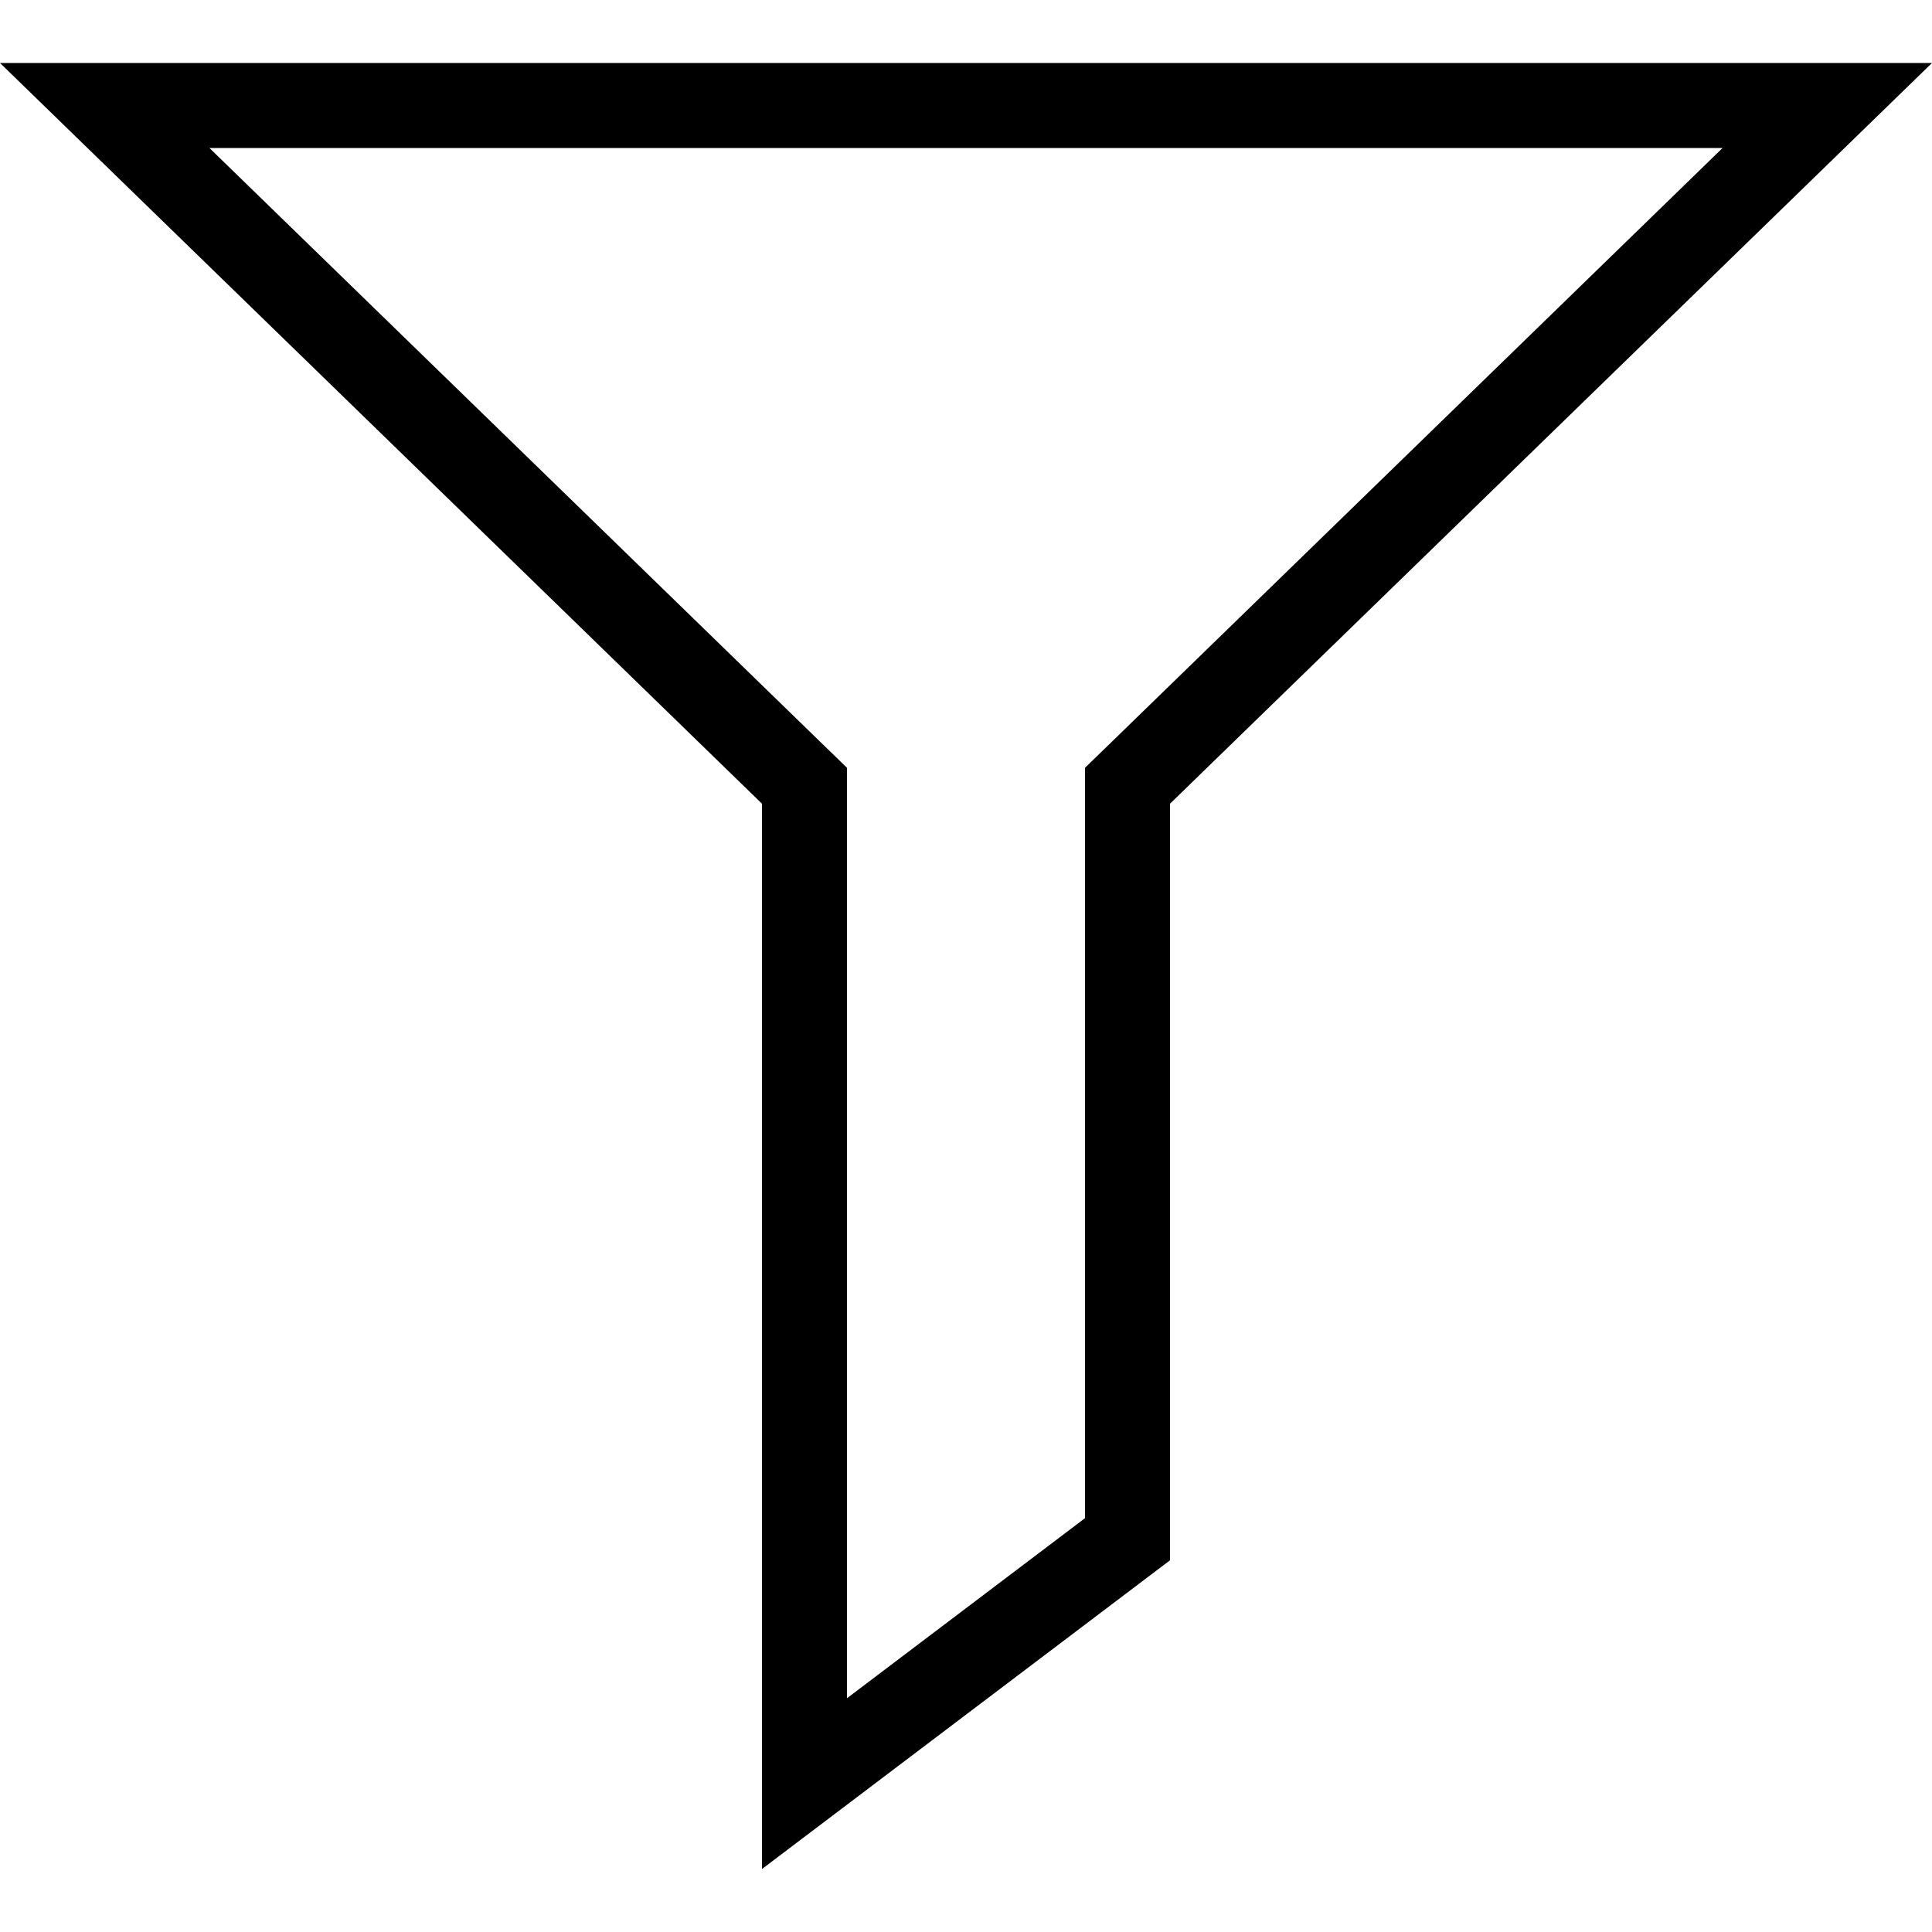 <?xml version="1.0" encoding="utf-8"?>
<!-- Generator: Adobe Illustrator 21.0.0, SVG Export Plug-In . SVG Version: 6.00 Build 0)  -->
<svg version="1.1" id="Layer_1" xmlns="http://www.w3.org/2000/svg" xmlns:xlink="http://www.w3.org/1999/xlink" x="0px" y="0px"
	 viewBox="0 0 500 500" enable-background="new 0 0 500 500" xml:space="preserve">
<g>
	<path d="M445.8,38.3L287.5,192.2l-6.7,6.5v9.3v184.9l-61.6,46.6V208v-9.3l-6.7-6.5L54.2,38.3H445.8 M500,16.3H0L197.2,208v275.7
		l105.6-79.9V208L500,16.3L500,16.3z"/>
</g>
</svg>
